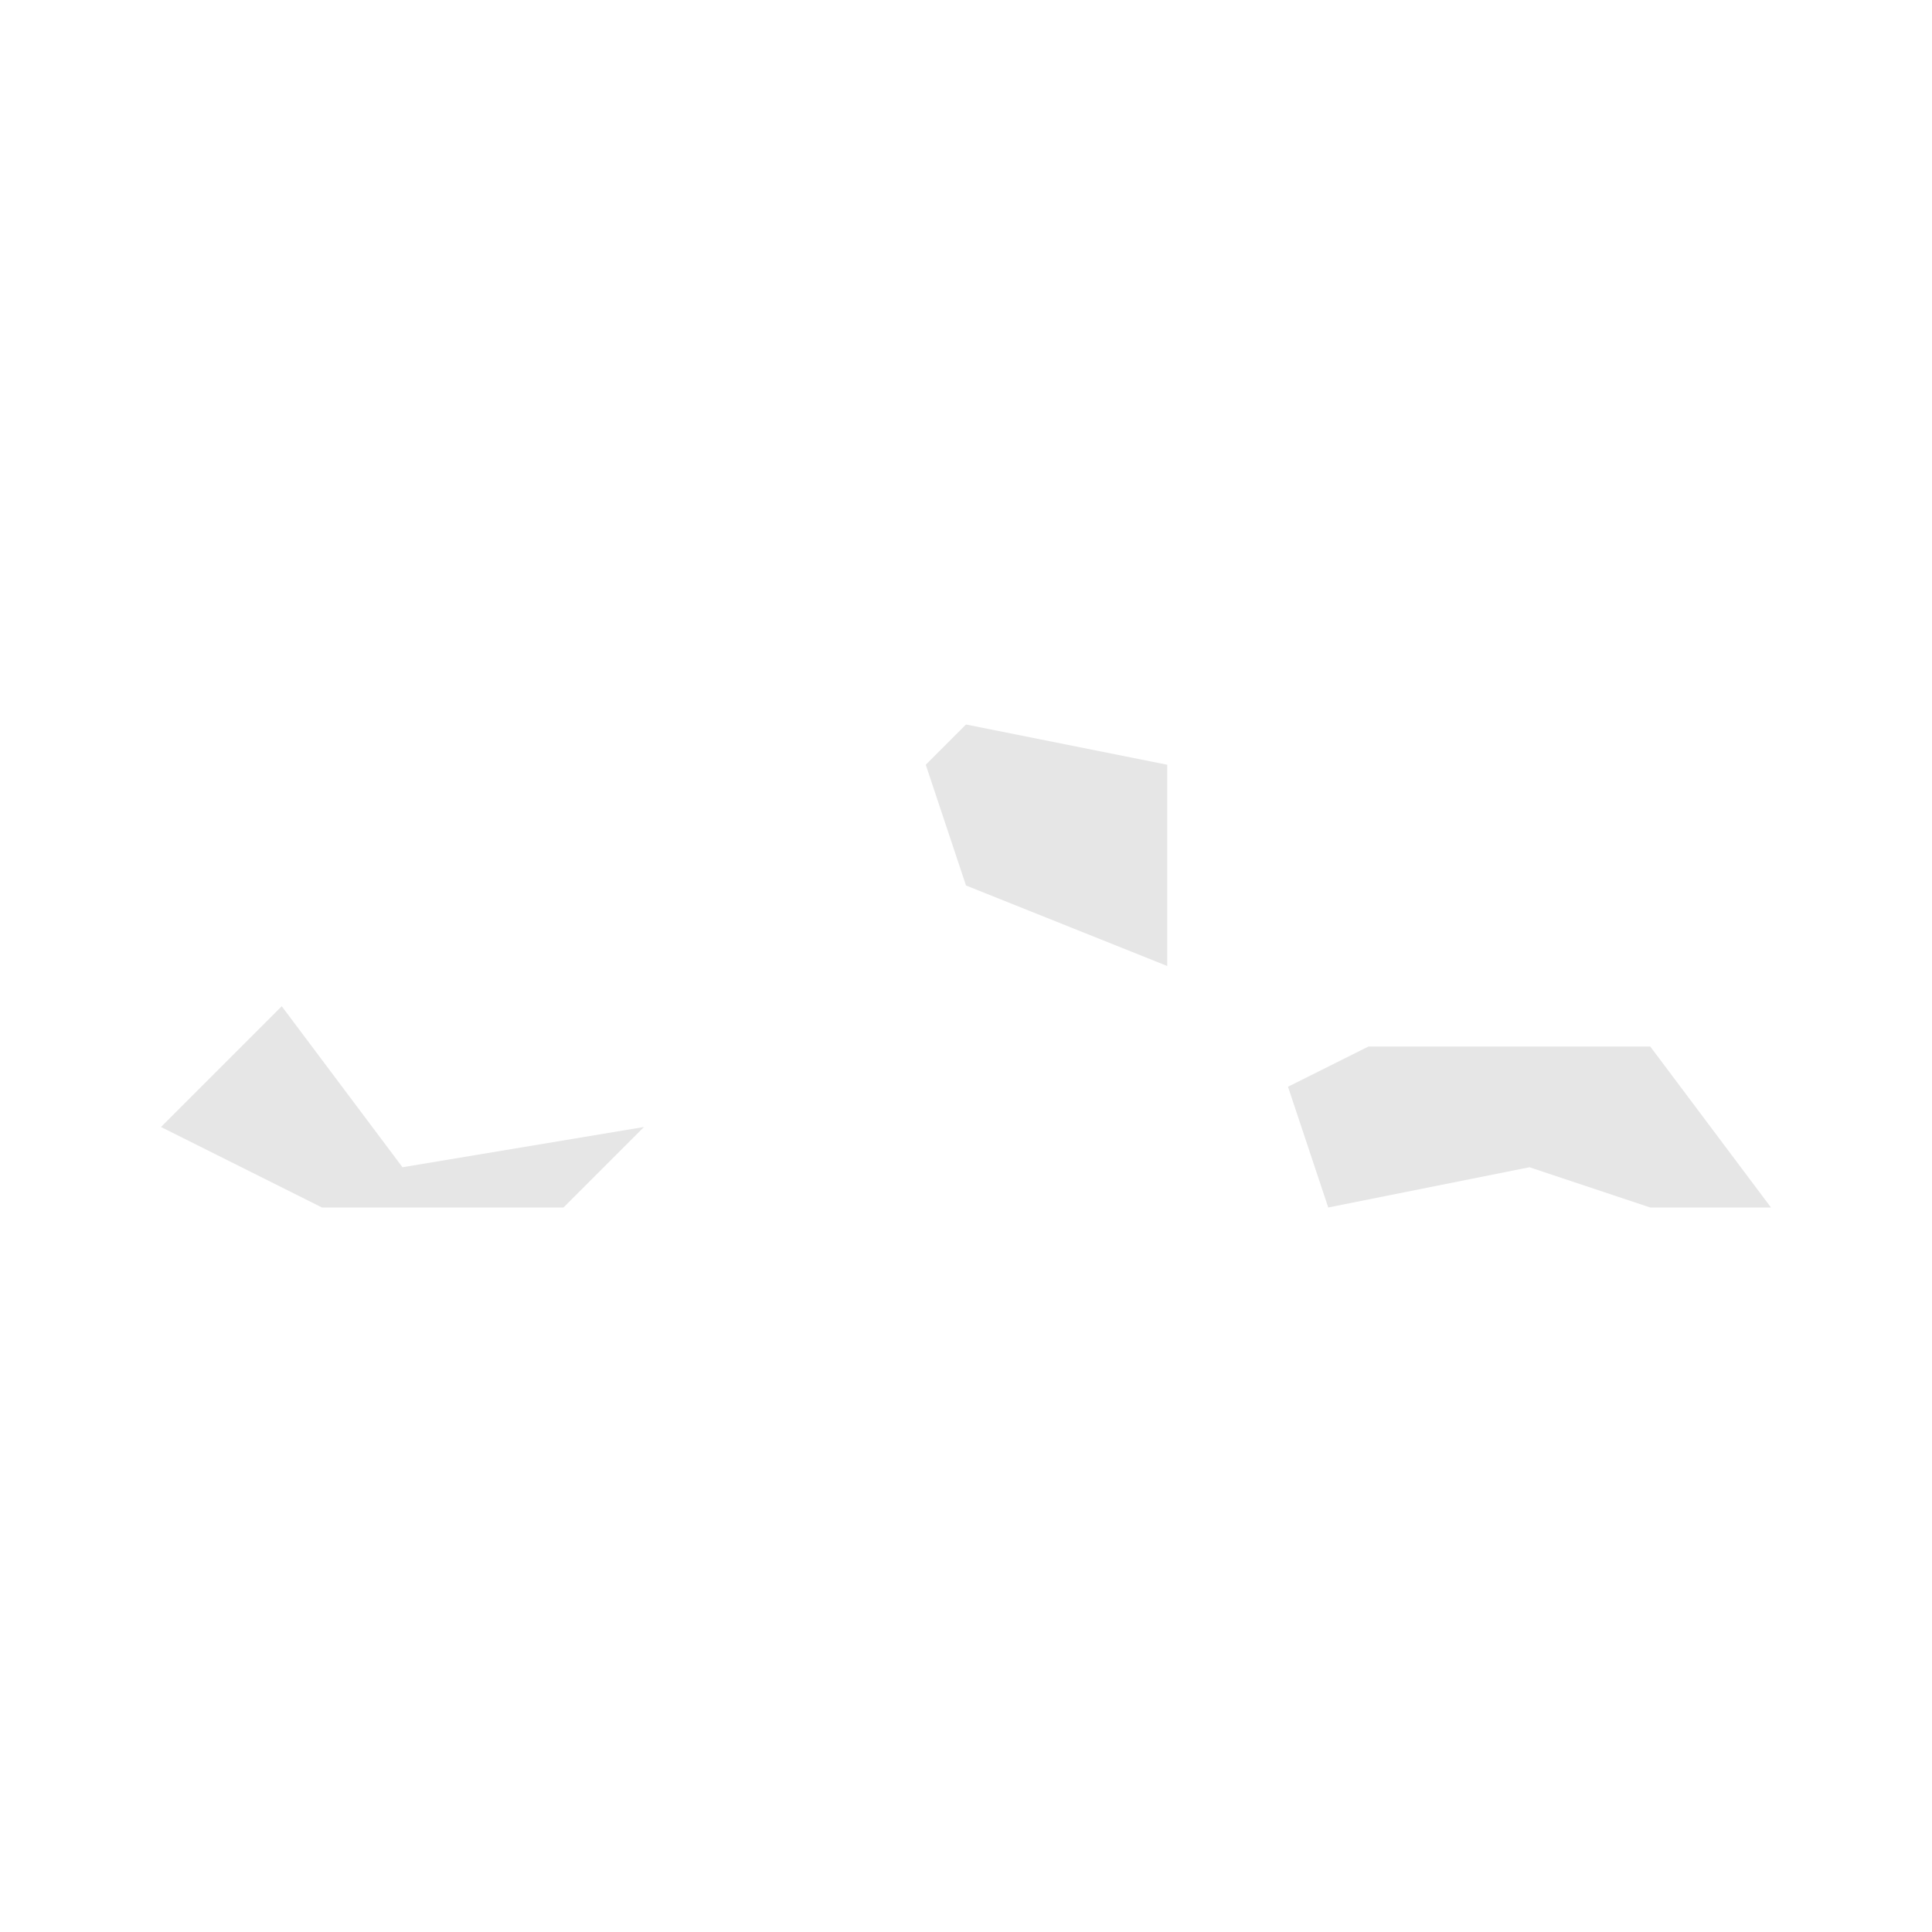 <svg width="40" height="40" xmlns="http://www.w3.org/2000/svg" fill="#e6e6e6"  
    viewBox="584.3 360.4 4.8 2" preserveAspectRatio="xMidYMid meet">
        <path class="Turks and Caicos Islands" d="M 587.7 361.6 588.4 361.6 588.7 362 588.4 362 588.1 361.9 587.6 362 587.5 361.7 587.7 361.6 Z" id="TC">
</path><path class="Turks and Caicos Islands" d="M 585 361.5 585.3 361.9 585.9 361.8 585.7 362 585.1 362 584.7 361.8 585 361.5 Z" id="TC">
</path><path class="Turks and Caicos Islands" d="M 587.2 360.9 587.2 361.4 586.7 361.2 586.6 360.9 586.7 360.8 587.2 360.9 Z" id="TC">
</path>
    </svg>